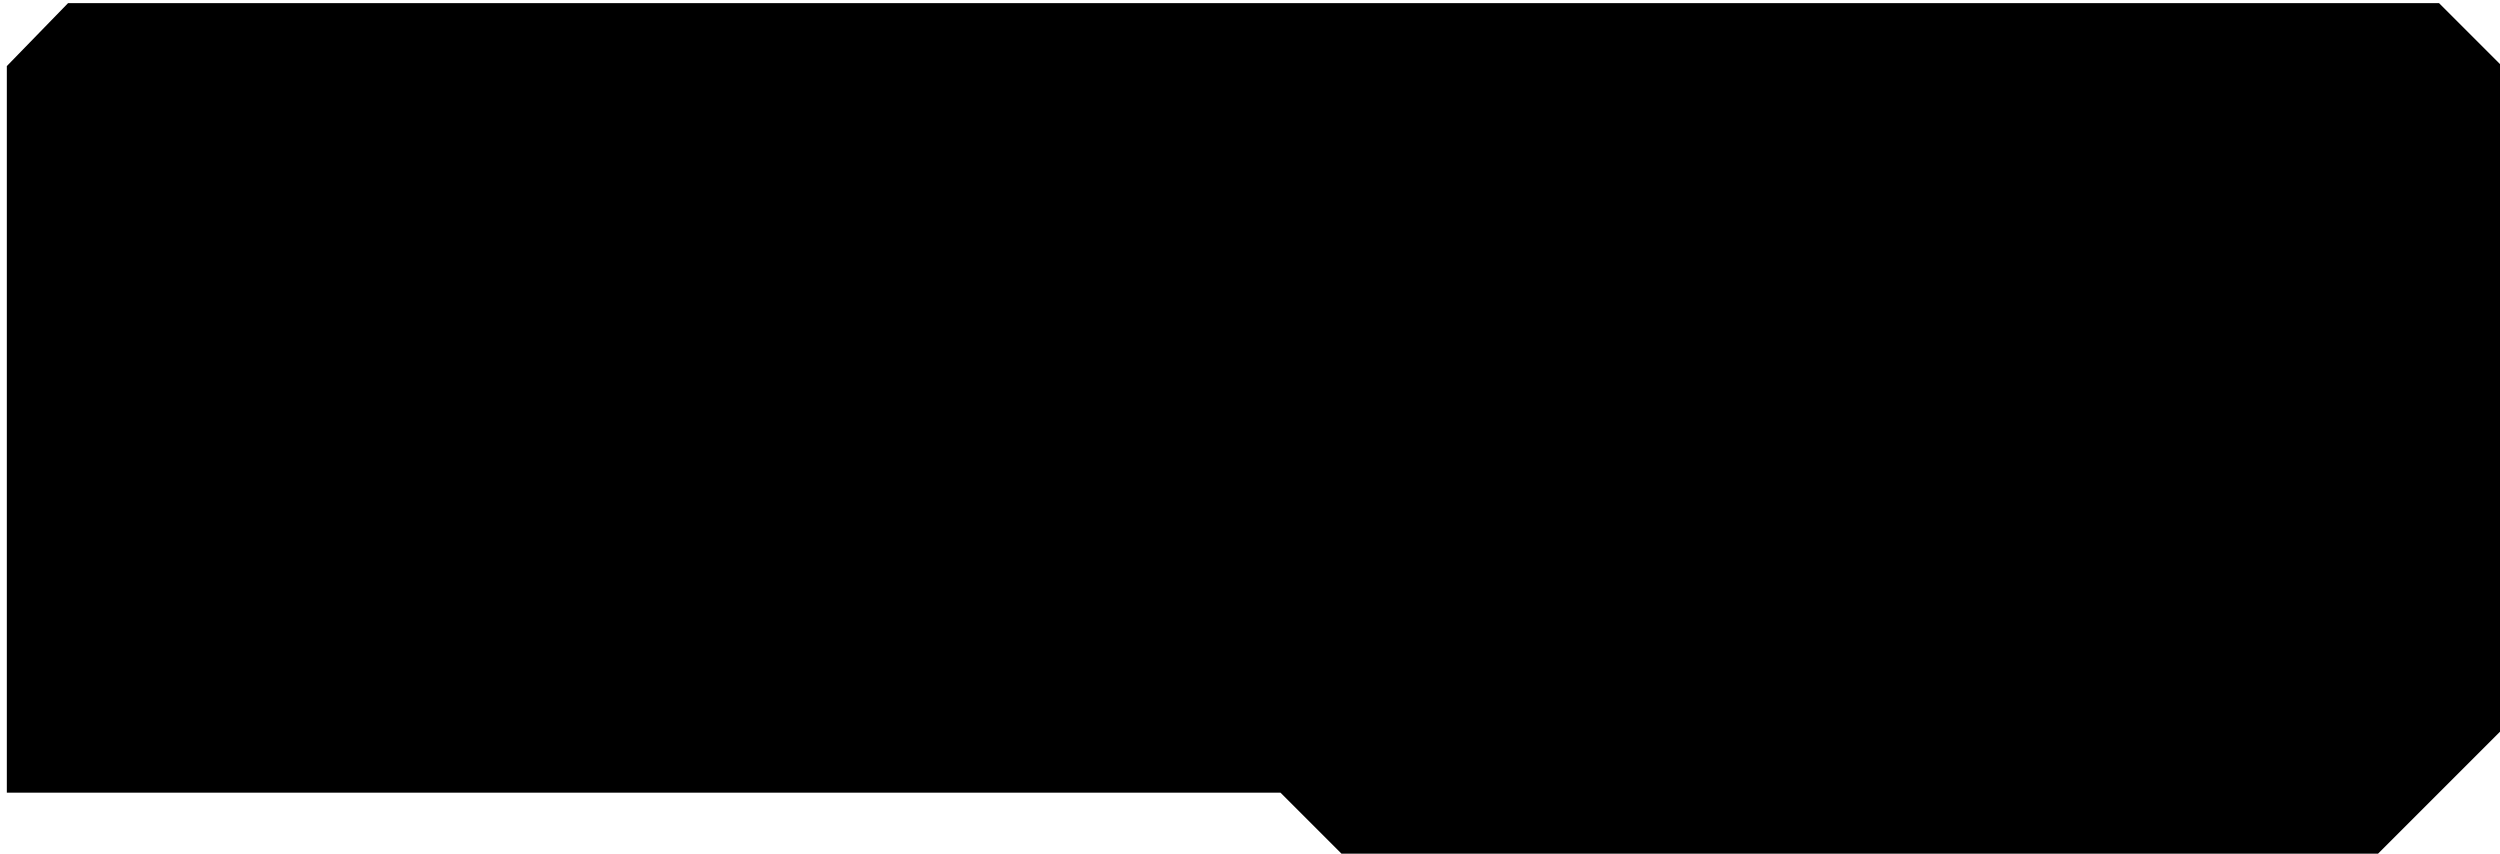 <?xml version="1.0" encoding="UTF-8" standalone="no"?>
<!-- Generator: Adobe Illustrator 14.0.0, SVG Export Plug-In . SVG Version: 6.00 Build 43363)  -->

<svg
   xmlns:dc="http://purl.org/dc/elements/1.1/"
   xmlns:cc="http://creativecommons.org/ns#"
   xmlns:rdf="http://www.w3.org/1999/02/22-rdf-syntax-ns#"
   xmlns:svg="http://www.w3.org/2000/svg"
   xmlns="http://www.w3.org/2000/svg"
   xmlns:sodipodi="http://sodipodi.sourceforge.net/DTD/sodipodi-0.dtd"
   xmlns:inkscape="http://www.inkscape.org/namespaces/inkscape"
   version="1.1"
   id="Layer_1"
   x="0px"
   y="0px"
   width="153.75"
   height="52.5"
   viewBox="0 0 153.75 52.5"
   enable-background="new 0 0 640 480"
   xml:space="preserve"
   sodipodi:docname="border2.svg"
   inkscape:version="0.92.4 (5da689c313, 2019-01-14)"><defs
   id="defs348" /><sodipodi:namedview
   pagecolor="#ffffff"
   bordercolor="#666666"
   borderopacity="1"
   objecttolerance="10"
   gridtolerance="10"
   guidetolerance="10"
   inkscape:pageopacity="0"
   inkscape:pageshadow="2"
   inkscape:window-width="1131"
   inkscape:window-height="1407"
   id="namedview346"
   showgrid="false"
   fit-margin-top="0"
   fit-margin-left="0"
   fit-margin-right="0"
   fit-margin-bottom="0"
   inkscape:zoom="19.112195"
   inkscape:cx="14.119905"
   inkscape:cy="39.404898"
   inkscape:window-x="2471"
   inkscape:window-y="0"
   inkscape:window-maximized="0"
   inkscape:current-layer="Layer_1" />
<linearGradient
   id="SVGID_1_"
   gradientUnits="userSpaceOnUse"
   x1="300"
   y1="211.283"
   x2="300"
   y2="80.862">
	<stop
   offset="0"
   style="stop-color:#000000;stop-opacity:0.25"
   id="stop336" />
	<stop
   offset="1"
   style="stop-color:#000000;stop-opacity:0.58"
   id="stop338" />
</linearGradient>
<path
   d="m 153.75,45 -7.5,7.5 H 82.5 L 78.75,48.75 H 0.42 l 0,-44.686 3.766,-3.872 145.814,0 3.75,3.75 z"
   id="path341"
   style="fill:#000000;fill-opacity:1;stroke:none;stroke-width:0.375"
   inkscape:connector-curvature="0"
   sodipodi:nodetypes="cccccccccc" />

</svg>
